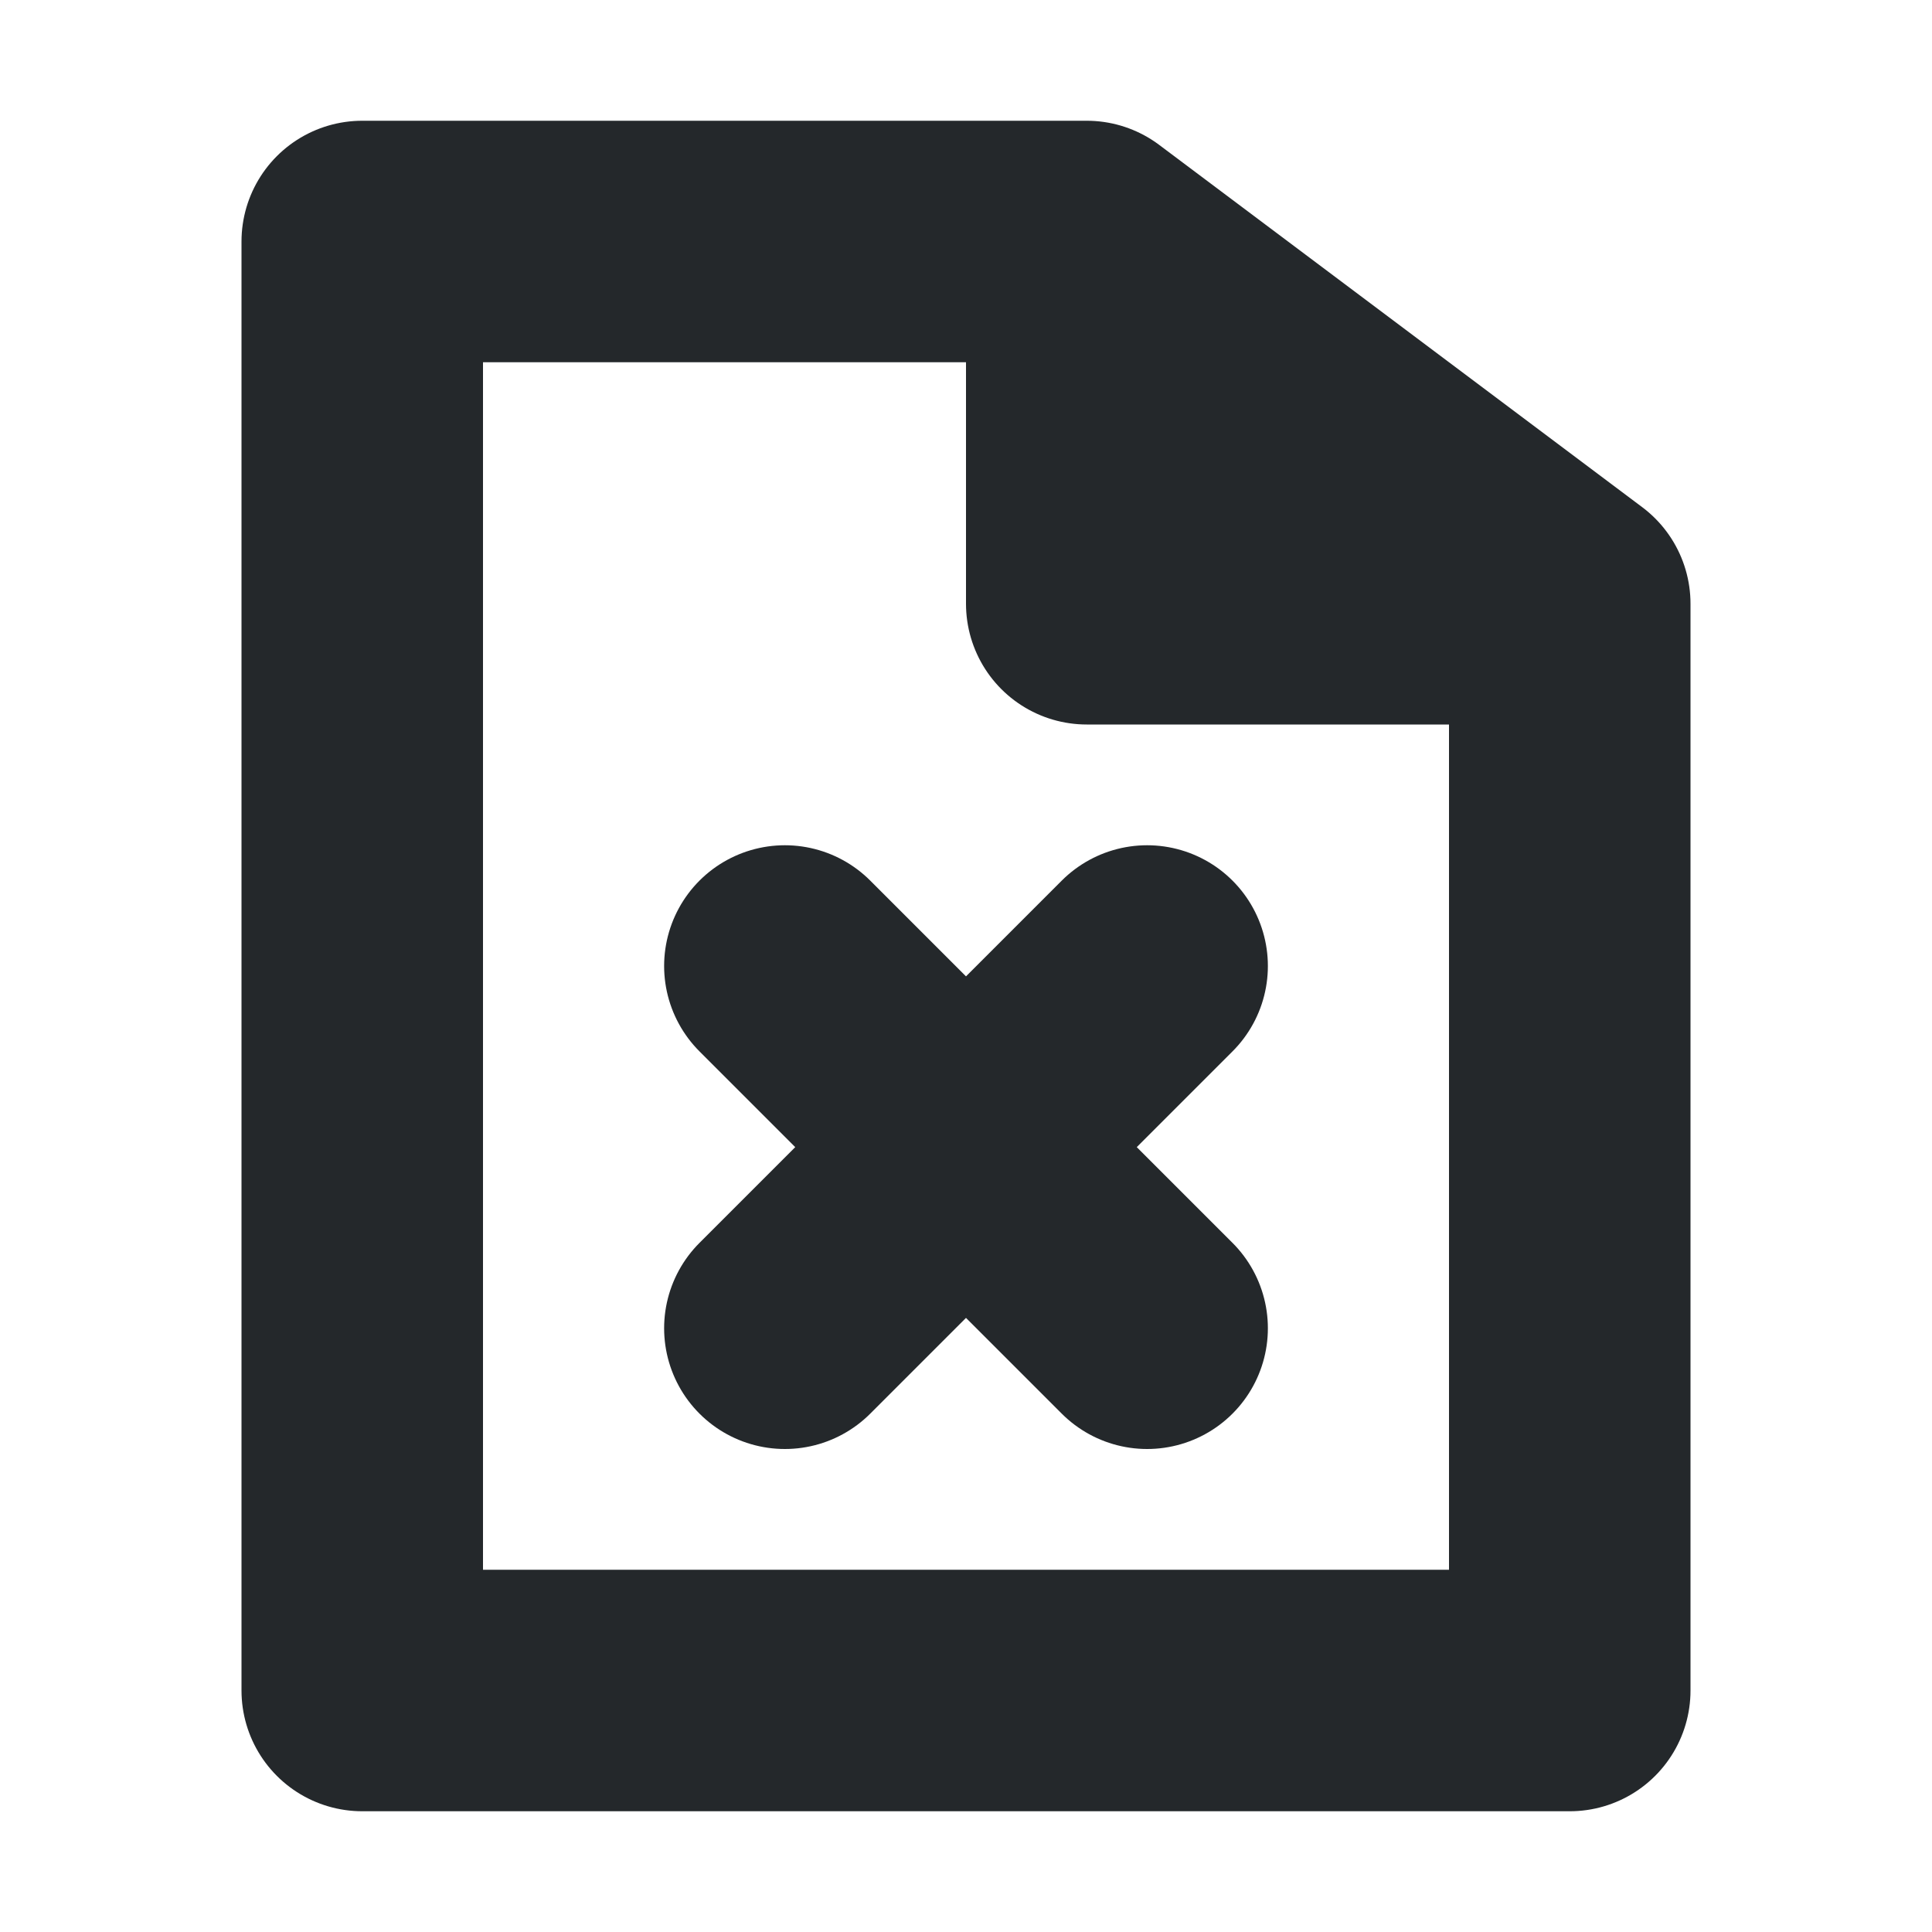 <svg width="16" height="16" viewBox="0 0 16 16" fill="none" xmlns="http://www.w3.org/2000/svg">
<path d="M13 5H9V2M13 5L9 2M13 5V14H3V2H9M6.5 8L9.5 11M9.5 8L6.5 11" stroke="#24282B" stroke-width="2" stroke-linecap="round" stroke-linejoin="round"/>
</svg>
